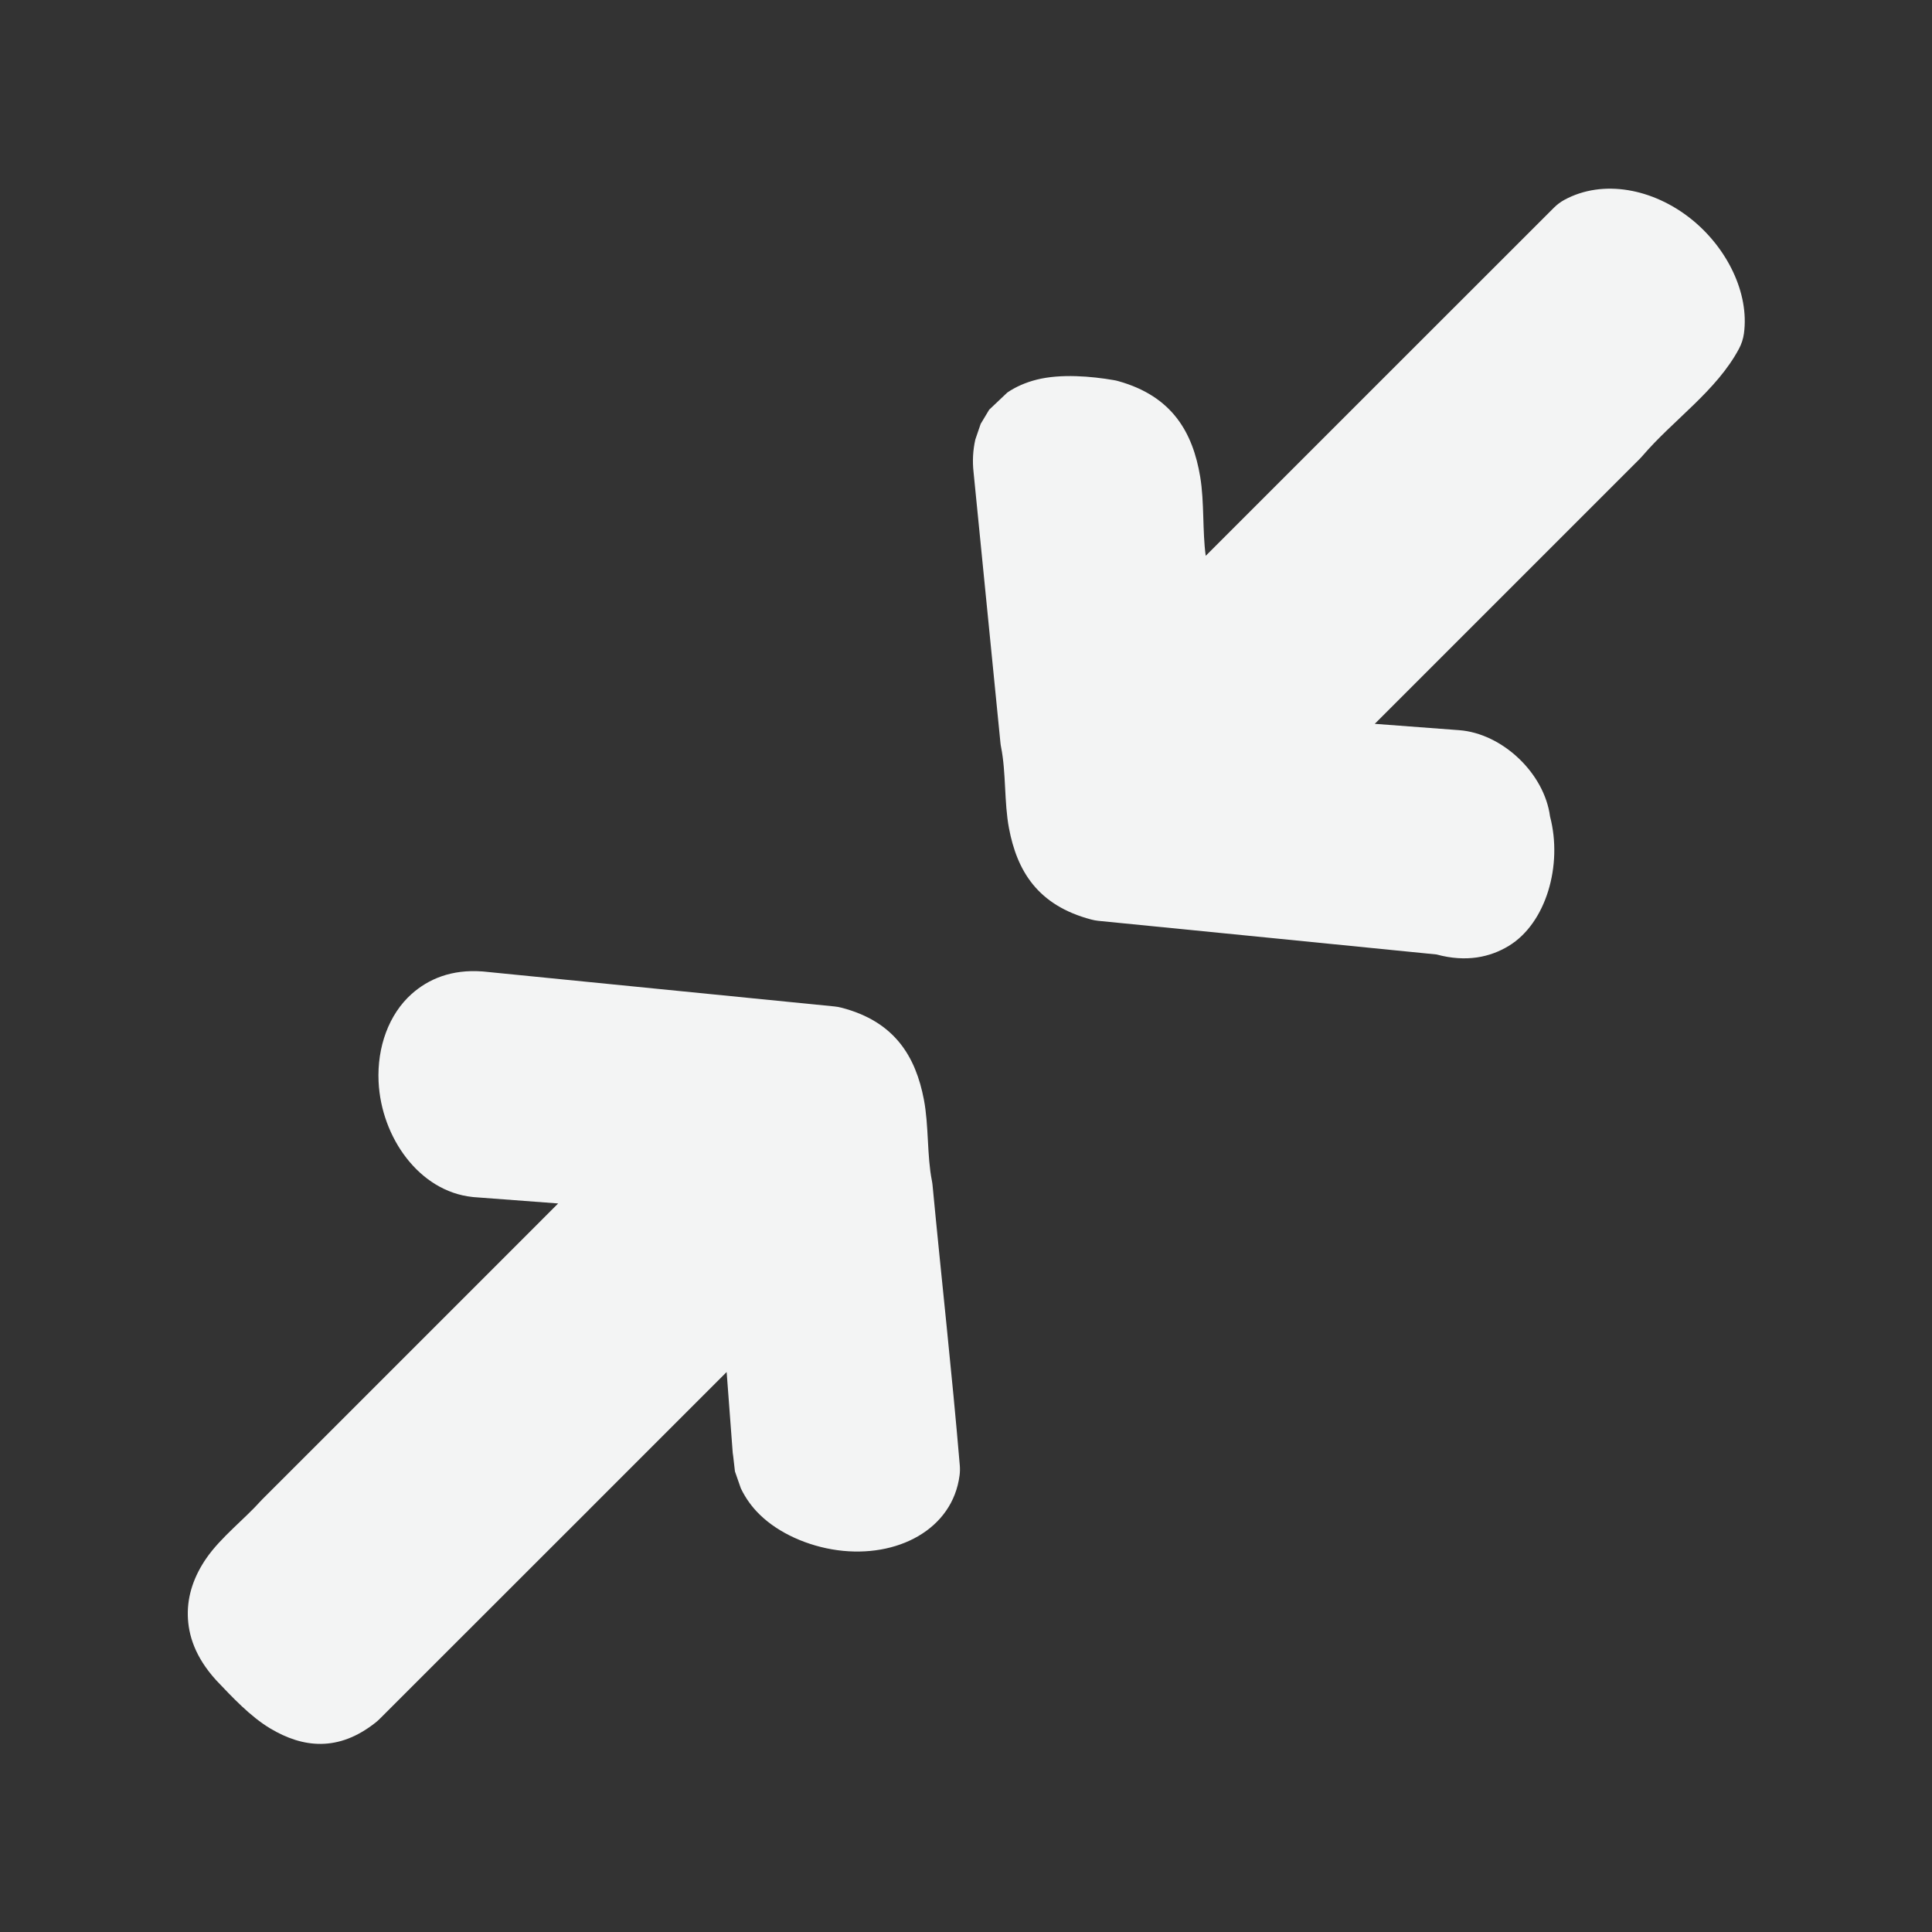 <?xml version="1.0" encoding="UTF-8" standalone="no"?><!DOCTYPE svg PUBLIC "-//W3C//DTD SVG 1.1//EN" "http://www.w3.org/Graphics/SVG/1.1/DTD/svg11.dtd"><svg width="100%" height="100%" viewBox="0 0 64 64" version="1.1" xmlns="http://www.w3.org/2000/svg" xmlns:xlink="http://www.w3.org/1999/xlink" xml:space="preserve" xmlns:serif="http://www.serif.com/" style="fill-rule:evenodd;clip-rule:evenodd;stroke-linejoin:round;stroke-miterlimit:2;"><rect x="0" y="0" width="64" height="64" fill="#333333" stroke="none"/><g id="white"><path d="M54.324,15.195L45.541,23.978L48.336,24.188C49.759,24.294 51.156,25.606 51.347,27.045L51.348,27.051C51.769,28.654 51.222,30.58 49.978,31.335C49.367,31.706 48.576,31.886 47.588,31.618C43.854,31.247 40.12,30.872 36.386,30.504C36.307,30.496 36.229,30.482 36.152,30.461C34.366,29.991 33.689,28.841 33.423,27.432C33.262,26.581 33.33,25.592 33.163,24.755C33.153,24.707 33.146,24.658 33.141,24.609L32.25,15.637C32.21,15.278 32.229,14.915 32.308,14.563L32.486,14.042L32.768,13.572L33.369,13.003C33.651,12.811 33.979,12.668 34.34,12.577C35.143,12.374 36.161,12.465 36.896,12.592C36.946,12.6 36.995,12.611 37.043,12.625C38.834,13.124 39.514,14.328 39.758,15.794C39.898,16.635 39.829,17.596 39.941,18.412L45.277,13.076L51.479,6.877C51.581,6.775 51.698,6.688 51.825,6.619C53.104,5.927 54.762,6.247 56.023,7.256C57.215,8.211 57.953,9.713 57.77,11.049C57.745,11.226 57.69,11.396 57.606,11.553C56.858,12.951 55.437,13.901 54.403,15.109C54.377,15.139 54.351,15.168 54.324,15.195ZM18.66,50.861L12.571,56.947C12.531,56.986 12.489,57.024 12.445,57.059C11.204,58.046 10.024,57.898 8.952,57.257C8.289,56.861 7.677,56.202 7.178,55.678L7.154,55.652C6.465,54.891 6.235,54.165 6.221,53.51C6.207,52.838 6.433,52.2 6.842,51.61C7.315,50.928 8.109,50.312 8.629,49.73L8.687,49.669L13.078,45.279L18.49,39.866L15.694,39.656L15.648,39.651C13.887,39.465 12.626,37.676 12.541,35.83C12.488,34.684 12.882,33.6 13.634,32.928C14.194,32.428 14.958,32.106 15.974,32.18L16.014,32.183C19.891,32.569 23.768,32.956 27.645,33.34C27.723,33.348 27.799,33.361 27.874,33.381C29.644,33.84 30.334,35.004 30.606,36.43C30.77,37.293 30.706,38.292 30.87,39.111C30.88,39.161 30.887,39.211 30.892,39.262C31.186,42.359 31.534,45.452 31.795,48.551C31.803,48.656 31.801,48.762 31.788,48.867C31.558,50.668 29.717,51.621 27.741,51.352C26.752,51.217 25.796,50.785 25.176,50.182C24.913,49.929 24.698,49.631 24.541,49.302L24.346,48.743L24.276,48.132L24.281,48.241L24.071,45.45L19.499,50.022L19.5,50.023L18.66,50.861Z" style="fill:#f3f4f4;"/></g></svg>